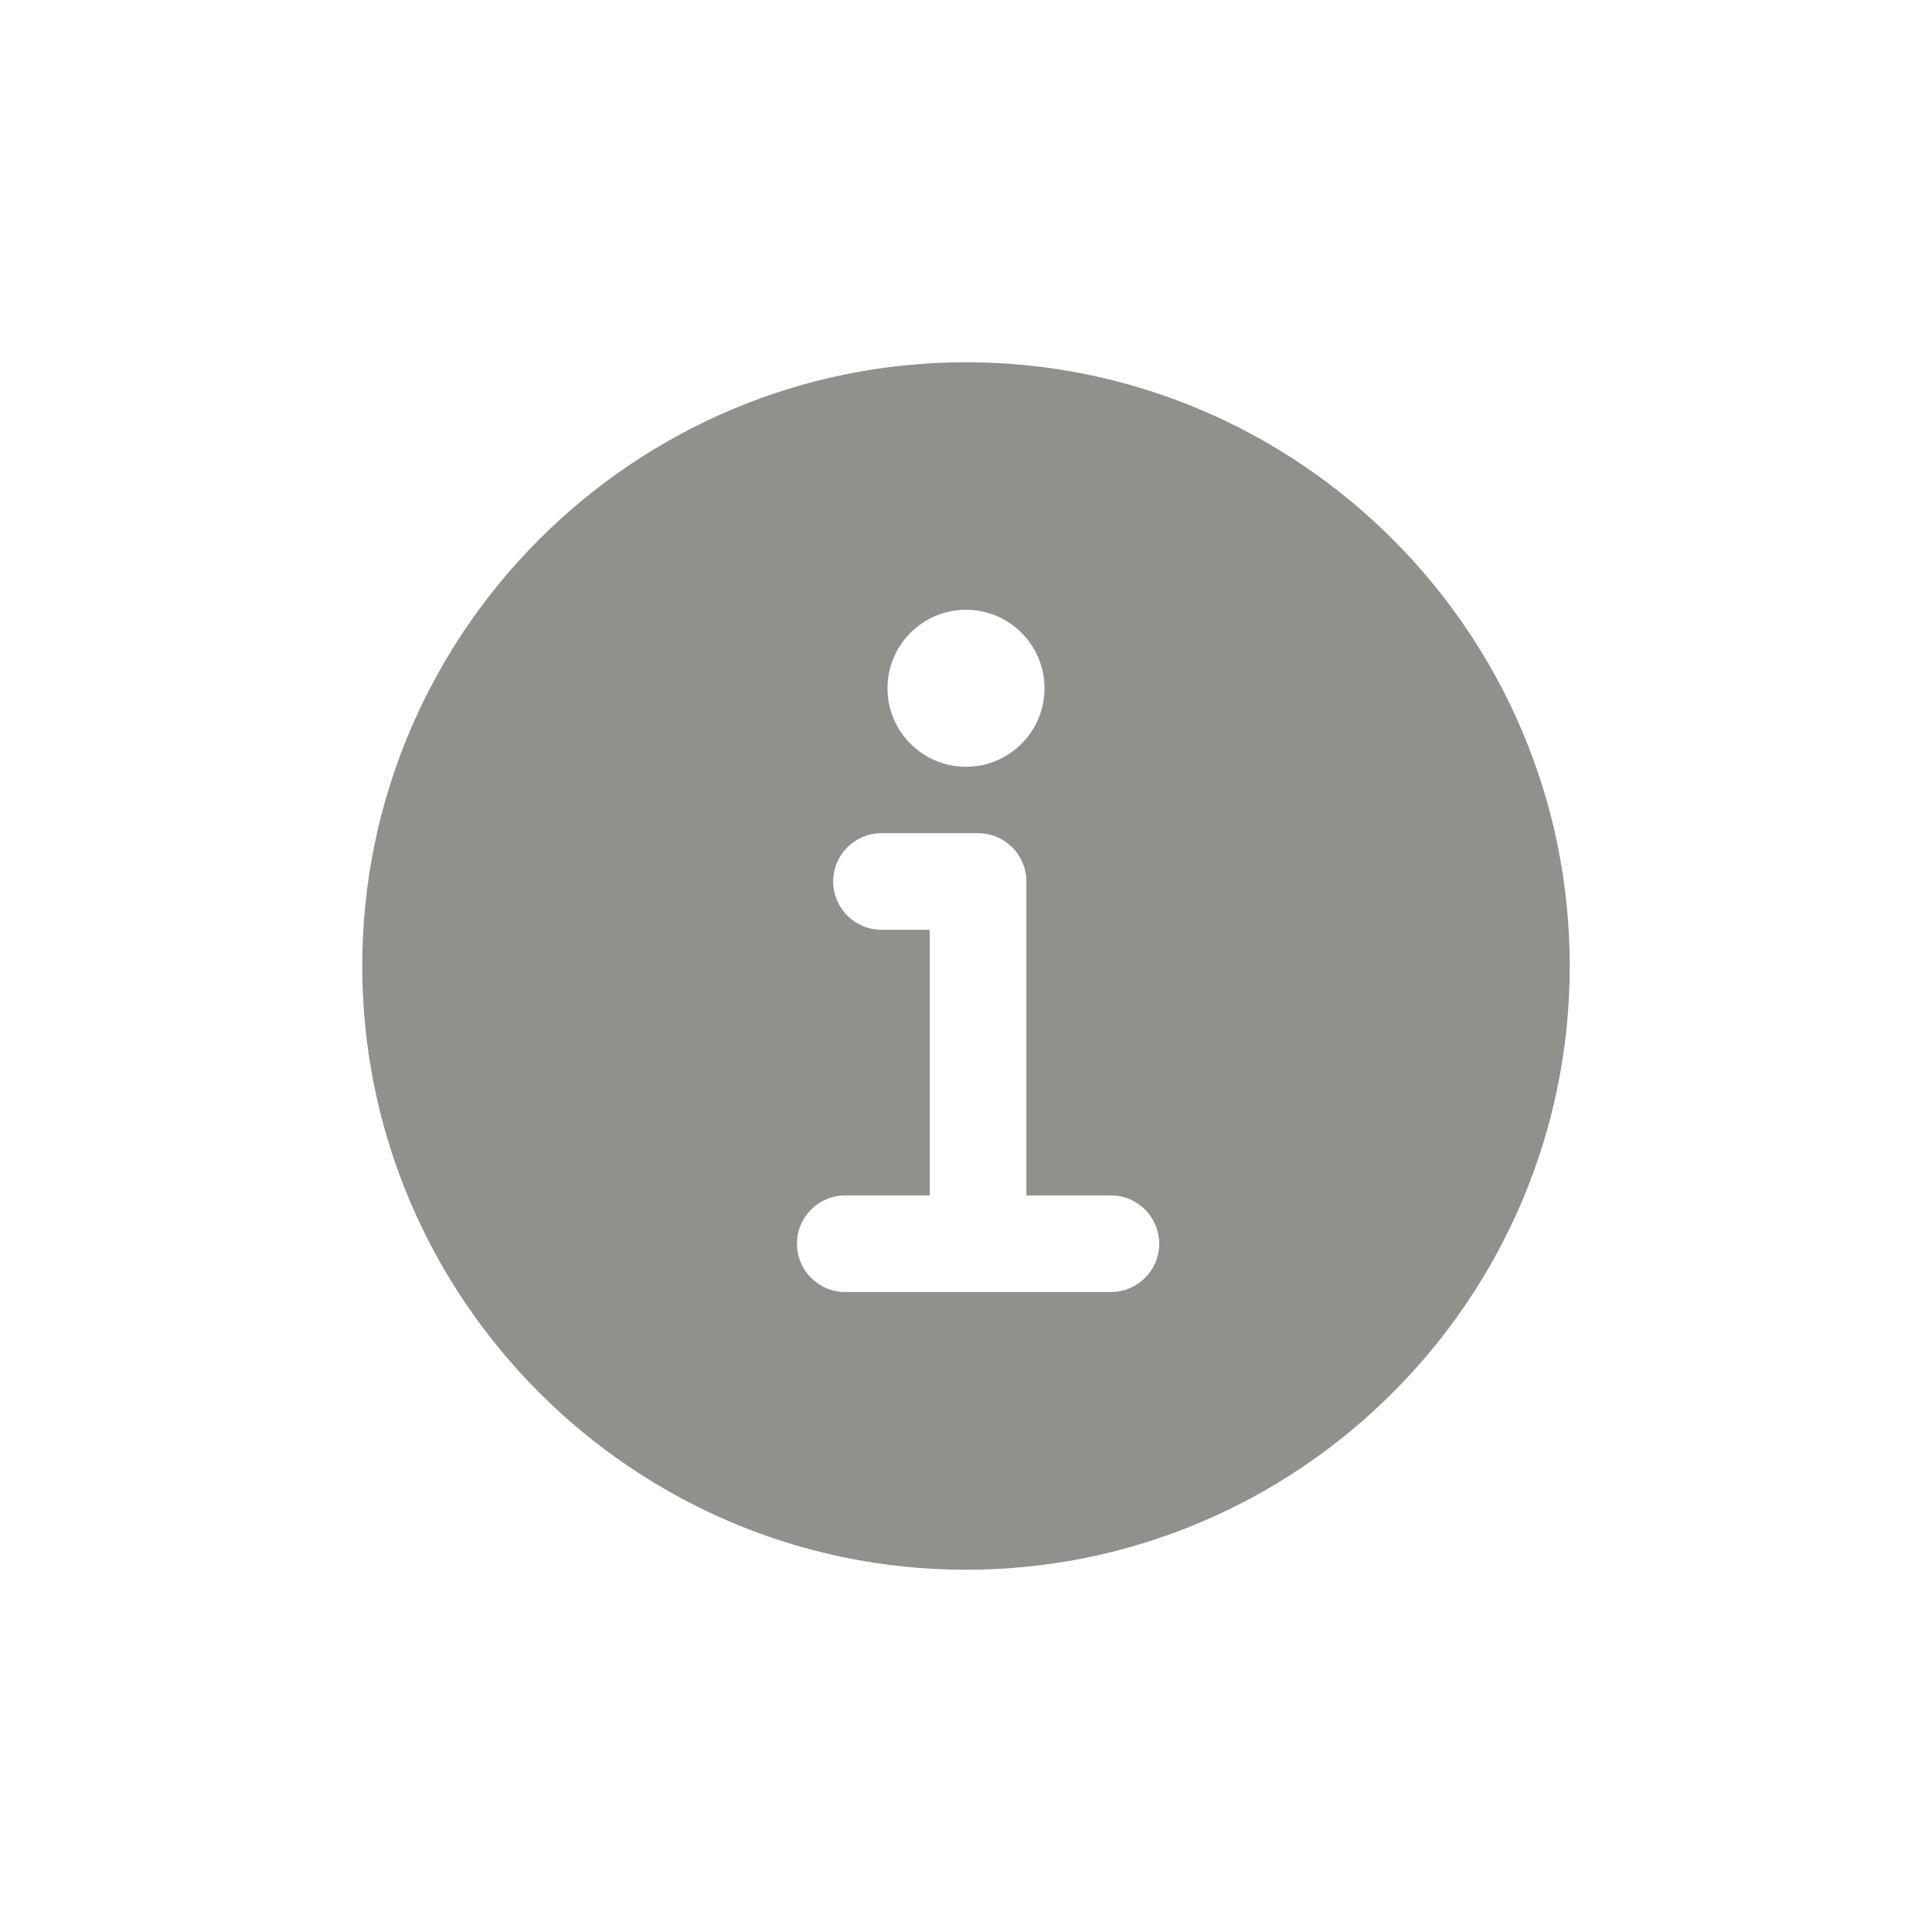 <!-- Generated by IcoMoon.io -->
<svg version="1.1" xmlns="http://www.w3.org/2000/svg" width="40" height="40" viewBox="0 0 40 40">
<title>io-information-circle</title>
<path fill="#91908d" d="M20 7.5c-6.892 0-12.5 5.608-12.5 12.5s5.608 12.5 12.5 12.5 12.5-5.608 12.5-12.5-5.608-12.5-12.5-12.5zM20 12.625c0.897 0 1.625 0.728 1.625 1.625s-0.728 1.625-1.625 1.625c-0.897 0-1.625-0.728-1.625-1.625v0c0-0.897 0.728-1.625 1.625-1.625v0zM23 26.75h-5.5c-0.552 0-1-0.448-1-1s0.448-1 1-1v0h1.75v-5.5h-1c-0.552 0-1-0.448-1-1s0.448-1 1-1v0h2c0.552 0 1 0.448 1 1v0 6.5h1.75c0.552 0 1 0.448 1 1s-0.448 1-1 1v0z"></path>
</svg>
